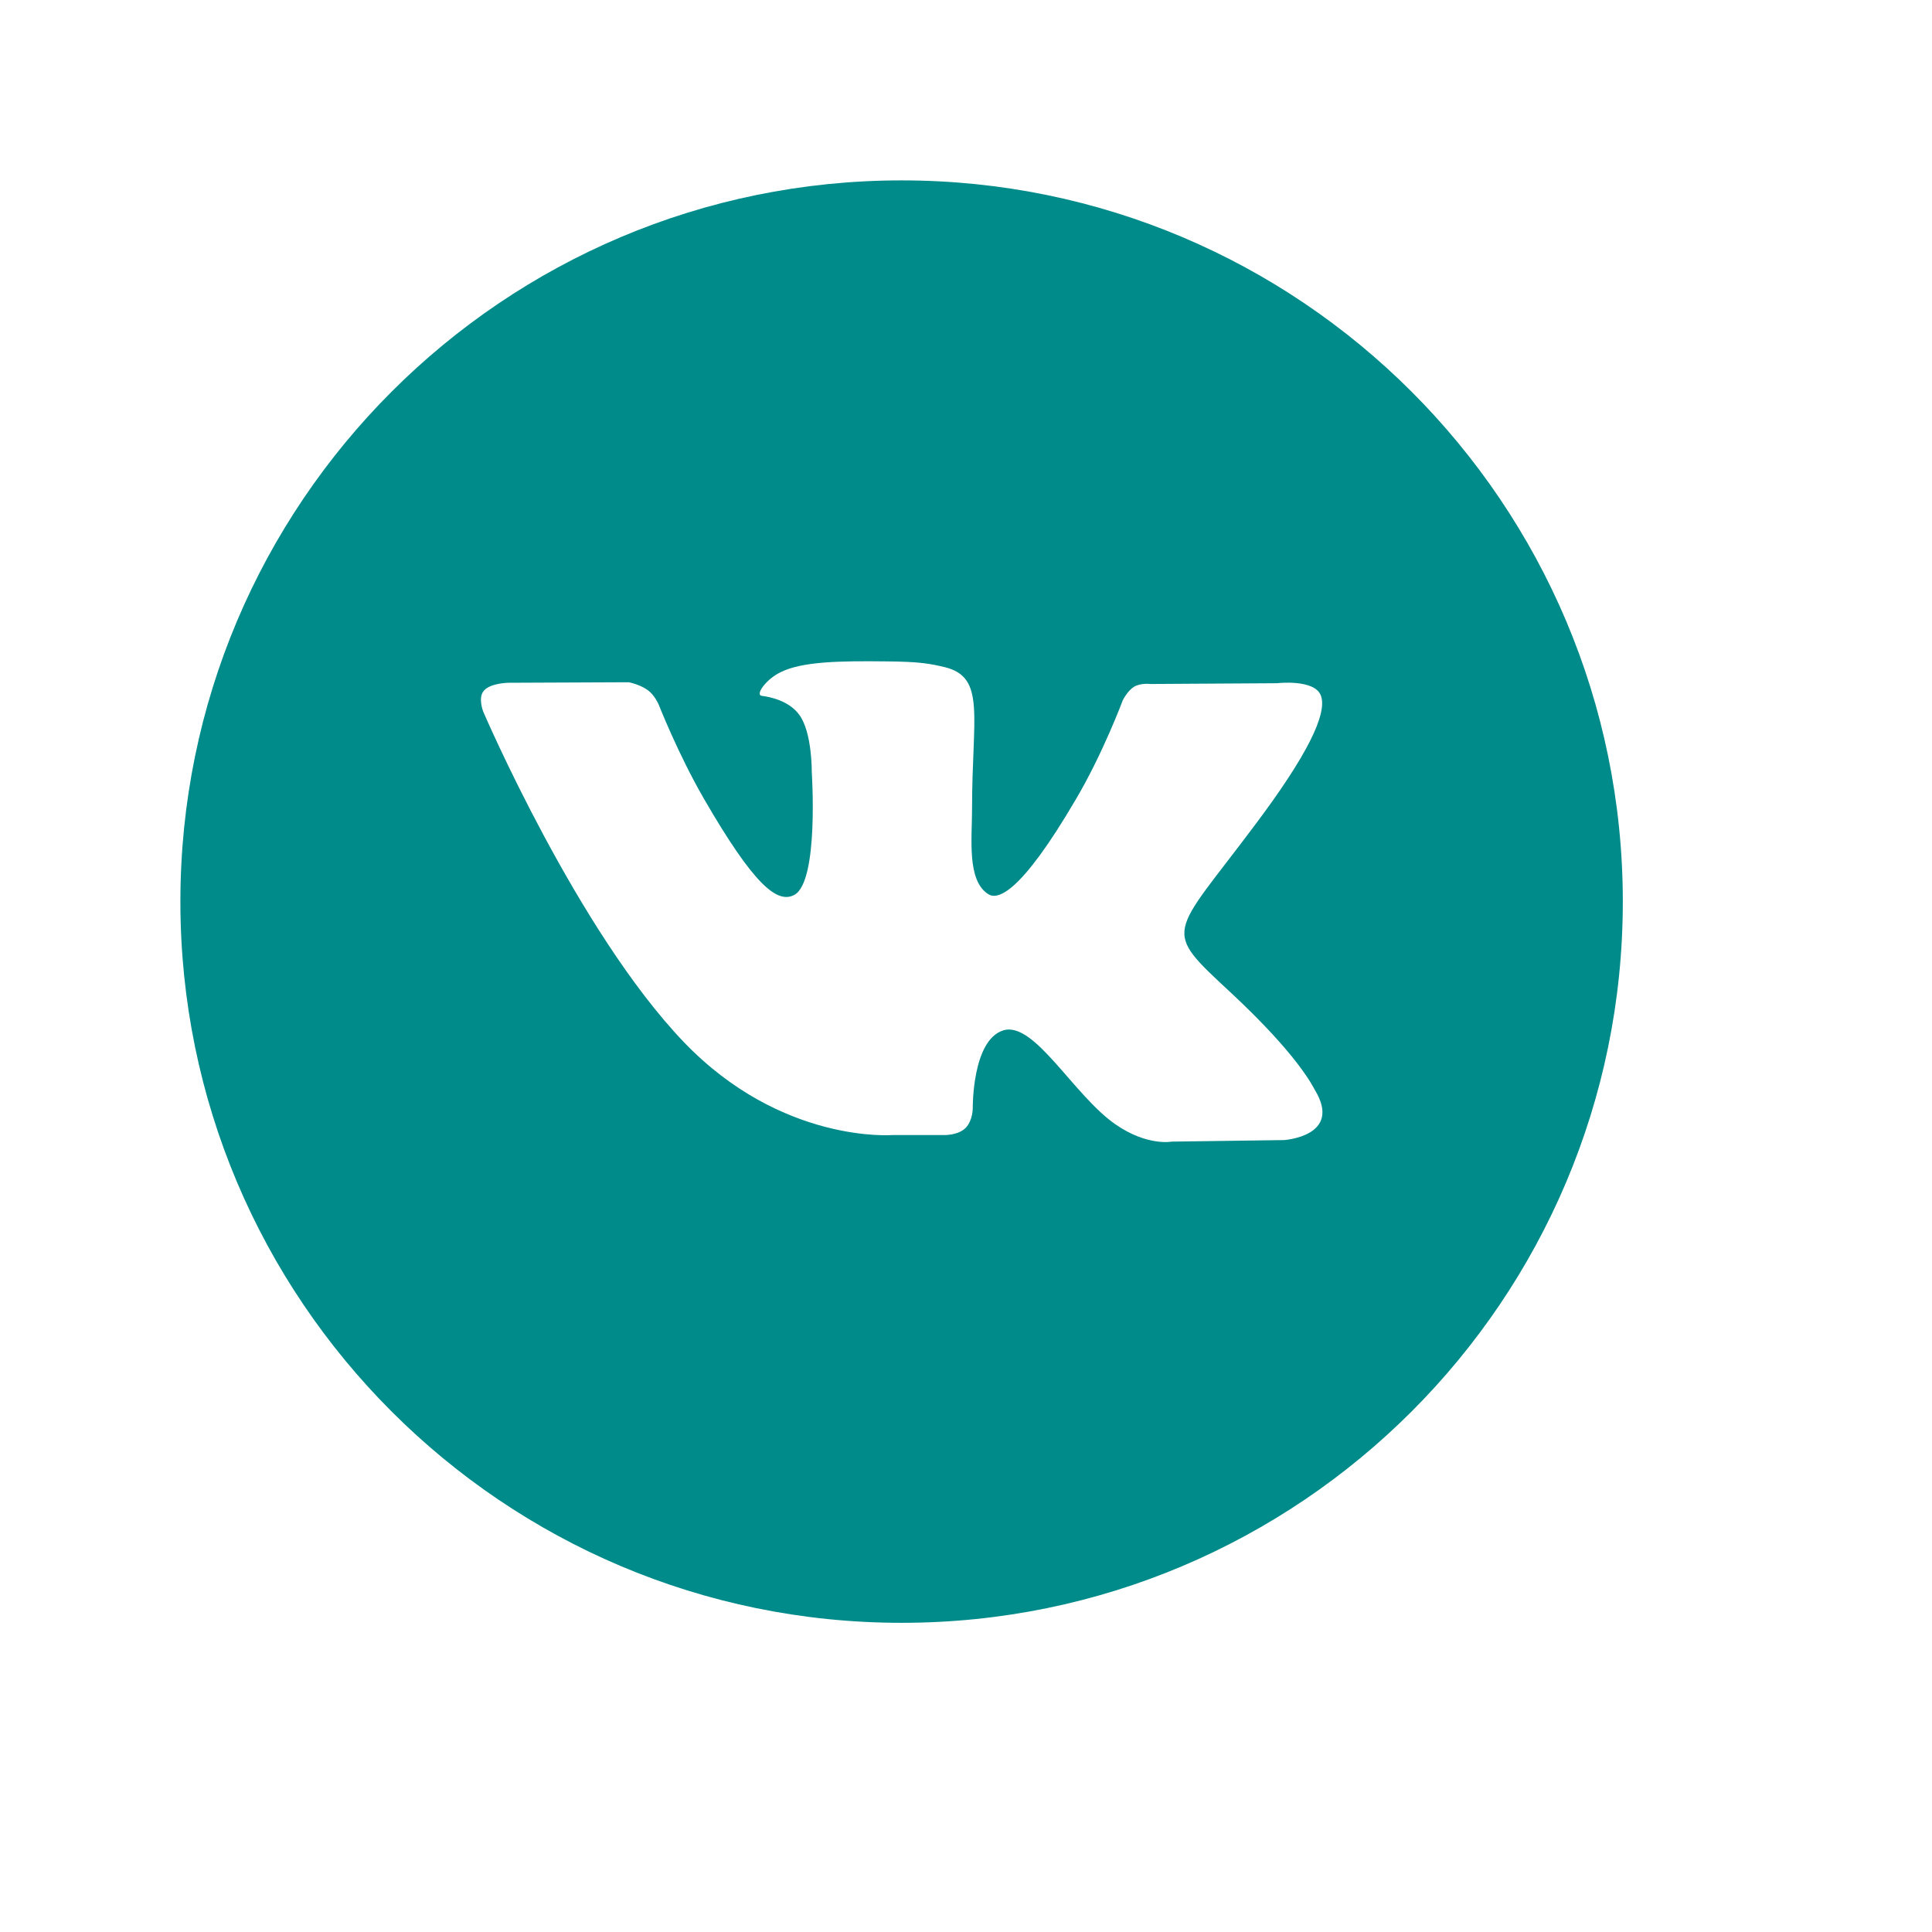 <?xml version="1.0" encoding="UTF-8"?>
<svg xmlns="http://www.w3.org/2000/svg" xmlns:xlink="http://www.w3.org/1999/xlink" viewBox="0 0 30 30" width="30px" height="30px">
<g id="surface12436477">
<path style=" stroke:none;fill-rule:nonzero;fill:rgb(0%,54.51%,54.51%);fill-opacity:1;" d="M 14 2.801 C 7.816 2.801 2.801 7.816 2.801 14 C 2.801 20.184 7.816 25.199 14 25.199 C 20.184 25.199 25.199 20.184 25.199 14 C 25.199 7.816 20.184 2.801 14 2.801 Z M 19.938 17.703 L 18.195 17.727 C 18.195 17.727 17.816 17.801 17.324 17.461 C 16.672 17.012 16.059 15.848 15.578 16 C 15.094 16.152 15.105 17.203 15.105 17.203 C 15.105 17.203 15.109 17.387 15 17.508 C 14.879 17.637 14.645 17.625 14.645 17.625 L 13.863 17.625 C 13.863 17.625 12.141 17.766 10.621 16.184 C 8.965 14.457 7.504 11.051 7.504 11.051 C 7.504 11.051 7.418 10.836 7.512 10.727 C 7.613 10.605 7.895 10.602 7.895 10.602 L 9.762 10.594 C 9.762 10.594 9.934 10.625 10.062 10.719 C 10.164 10.793 10.227 10.938 10.227 10.938 C 10.227 10.938 10.527 11.703 10.926 12.395 C 11.707 13.746 12.07 14.039 12.336 13.895 C 12.719 13.684 12.605 11.988 12.605 11.988 C 12.605 11.988 12.613 11.371 12.41 11.098 C 12.254 10.883 11.957 10.82 11.828 10.805 C 11.723 10.789 11.895 10.547 12.121 10.438 C 12.457 10.27 13.051 10.262 13.75 10.27 C 14.297 10.273 14.453 10.309 14.668 10.359 C 15.312 10.516 15.094 11.117 15.094 12.559 C 15.094 13.02 15.012 13.672 15.344 13.883 C 15.484 13.977 15.836 13.898 16.707 12.41 C 17.125 11.703 17.434 10.875 17.434 10.875 C 17.434 10.875 17.504 10.73 17.609 10.664 C 17.715 10.602 17.863 10.621 17.863 10.621 L 19.828 10.609 C 19.828 10.609 20.418 10.539 20.512 10.805 C 20.613 11.086 20.293 11.738 19.488 12.809 C 18.172 14.57 18.027 14.406 19.121 15.422 C 20.164 16.395 20.383 16.867 20.418 16.926 C 20.852 17.645 19.938 17.703 19.938 17.703 Z M 19.938 17.703 "/>
</g>
</svg>
